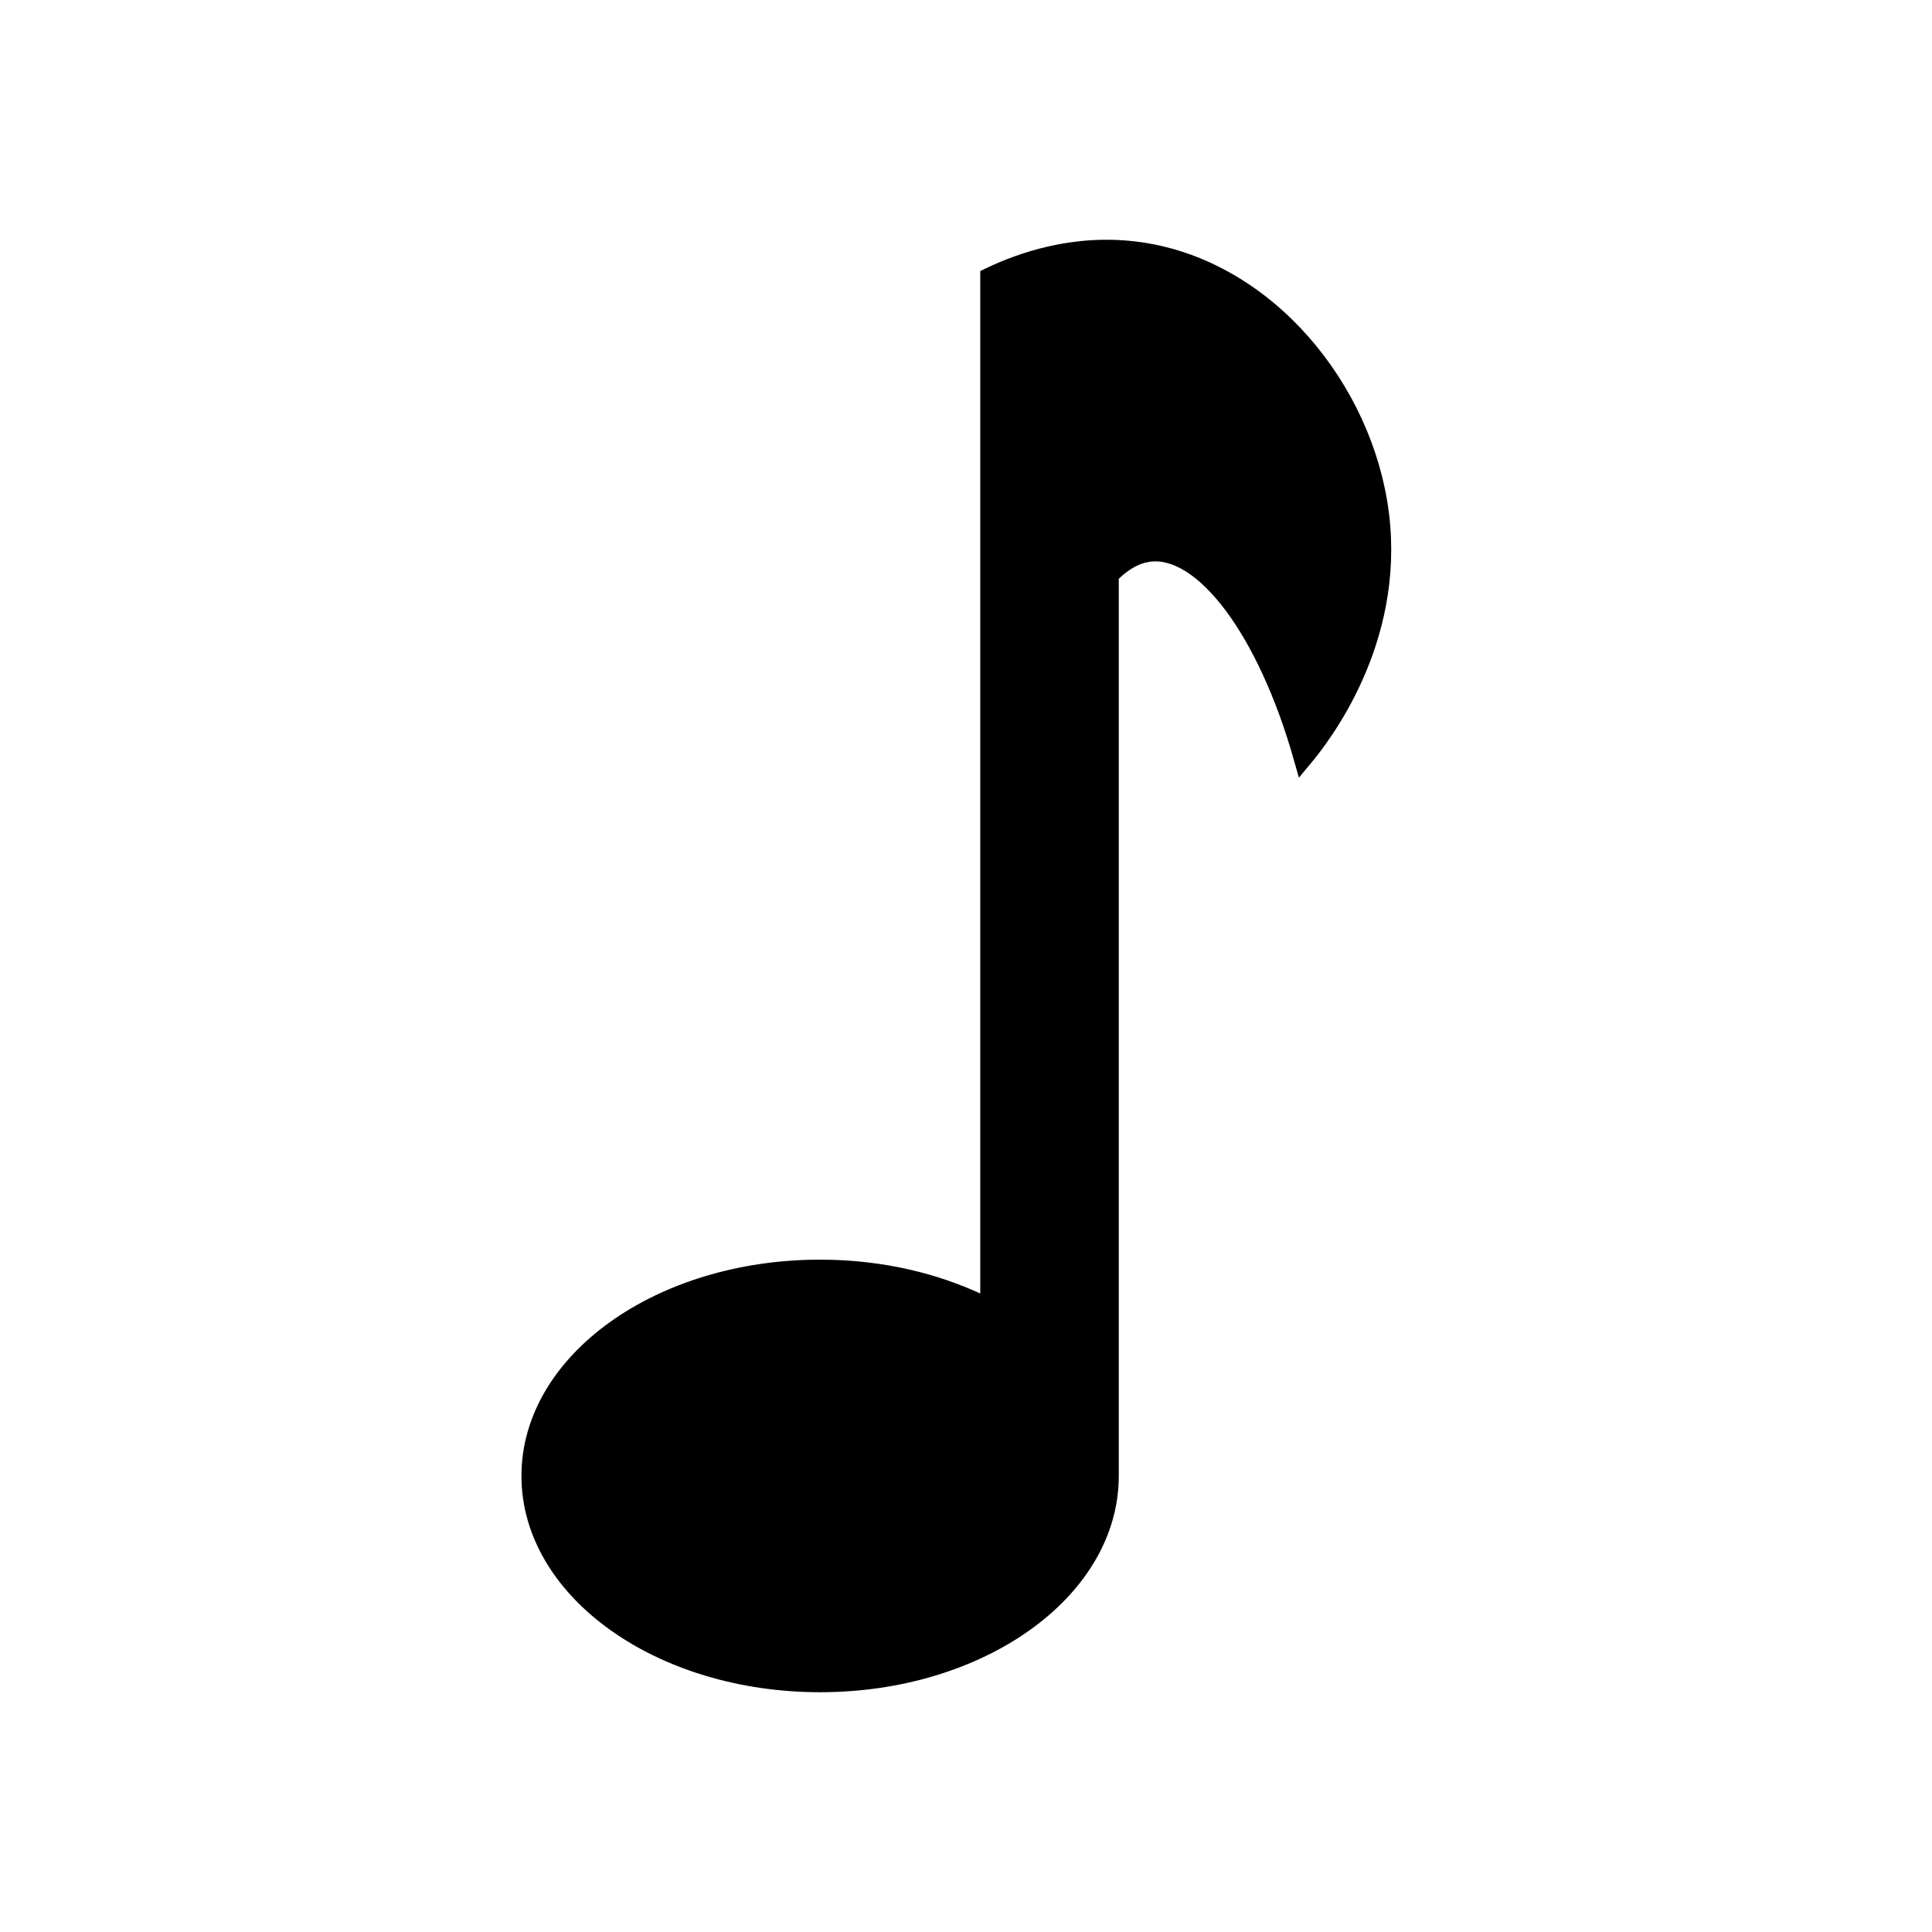 <?xml version="1.0" ?><svg id="blue_copy" style="enable-background:new 0 0 100 100;" version="1.1" viewBox="0 0 100 100" xml:space="preserve" xmlns="http://www.w3.org/2000/svg" xmlns:xlink="http://www.w3.org/1999/xlink"><g id="Layer_2_copy_2"><path d="M71.393,26.598c-0.811-6.427-5.848-12.63-12.393-13.566c-3.385-0.484-6.222,0.576-7.762,1.311v53.41   c-2.469-1.286-5.5-2.054-8.789-2.054c-8.261,0-14.959,4.788-14.959,10.695c0,5.906,6.697,10.695,14.959,10.695   c8.262,0,14.959-4.788,14.959-10.695c0-0.242,0-31.343,0-46.645c0.859-0.883,1.611-1.133,2.167-1.182   c2.753-0.242,5.987,3.976,7.879,10.637C68.31,38.175,72.231,33.24,71.393,26.598z"/><g><path d="M57.574,27.568c-0.536,0.085-0.886,0.237-0.97,0.278c-0.365,0.179-0.768,0.462-1.197,0.904c0,15.302,0,46.403,0,46.645    c0,5.906-6.697,10.695-14.959,10.695c-2.774,0-5.362-0.549-7.589-1.49c2.597,1.553,5.939,2.49,9.589,2.49    c8.261,0,14.959-4.788,14.959-10.695c0-0.242,0-31.343,0-46.645c0.285-0.283,1.014-0.93,2.167-1.182    c1.012-0.221,1.841-0.025,2.227,0.092c-0.587-0.385-1.114-0.609-1.484-0.742C59.771,27.723,58.776,27.379,57.574,27.568z"/><path d="M71.393,26.598c-0.688-5.456-4.427-10.736-9.542-12.784c4.072,2.482,6.947,7.068,7.542,11.784    c0.619,4.91-1.36,8.882-2.782,11.038c0.302,0.809,0.585,1.664,0.842,2.568C68.31,38.175,72.231,33.24,71.393,26.598z"/></g><path d="M71.393,26.598c-0.811-6.427-5.848-12.63-12.393-13.566   c-3.385-0.484-6.222,0.576-7.762,1.311v53.41c-2.469-1.286-5.5-2.054-8.789-2.054c-8.261,0-14.959,4.788-14.959,10.695   c0,5.906,6.697,10.695,14.959,10.695c8.262,0,14.959-4.788,14.959-10.695c0-0.242,0-31.343,0-46.645   c0.859-0.883,1.611-1.133,2.167-1.182c2.753-0.242,5.987,3.976,7.879,10.637C68.31,38.175,72.231,33.24,71.393,26.598z" style="fill:none;stroke:#000000;stroke-miterlimit:10;"/></g></svg>